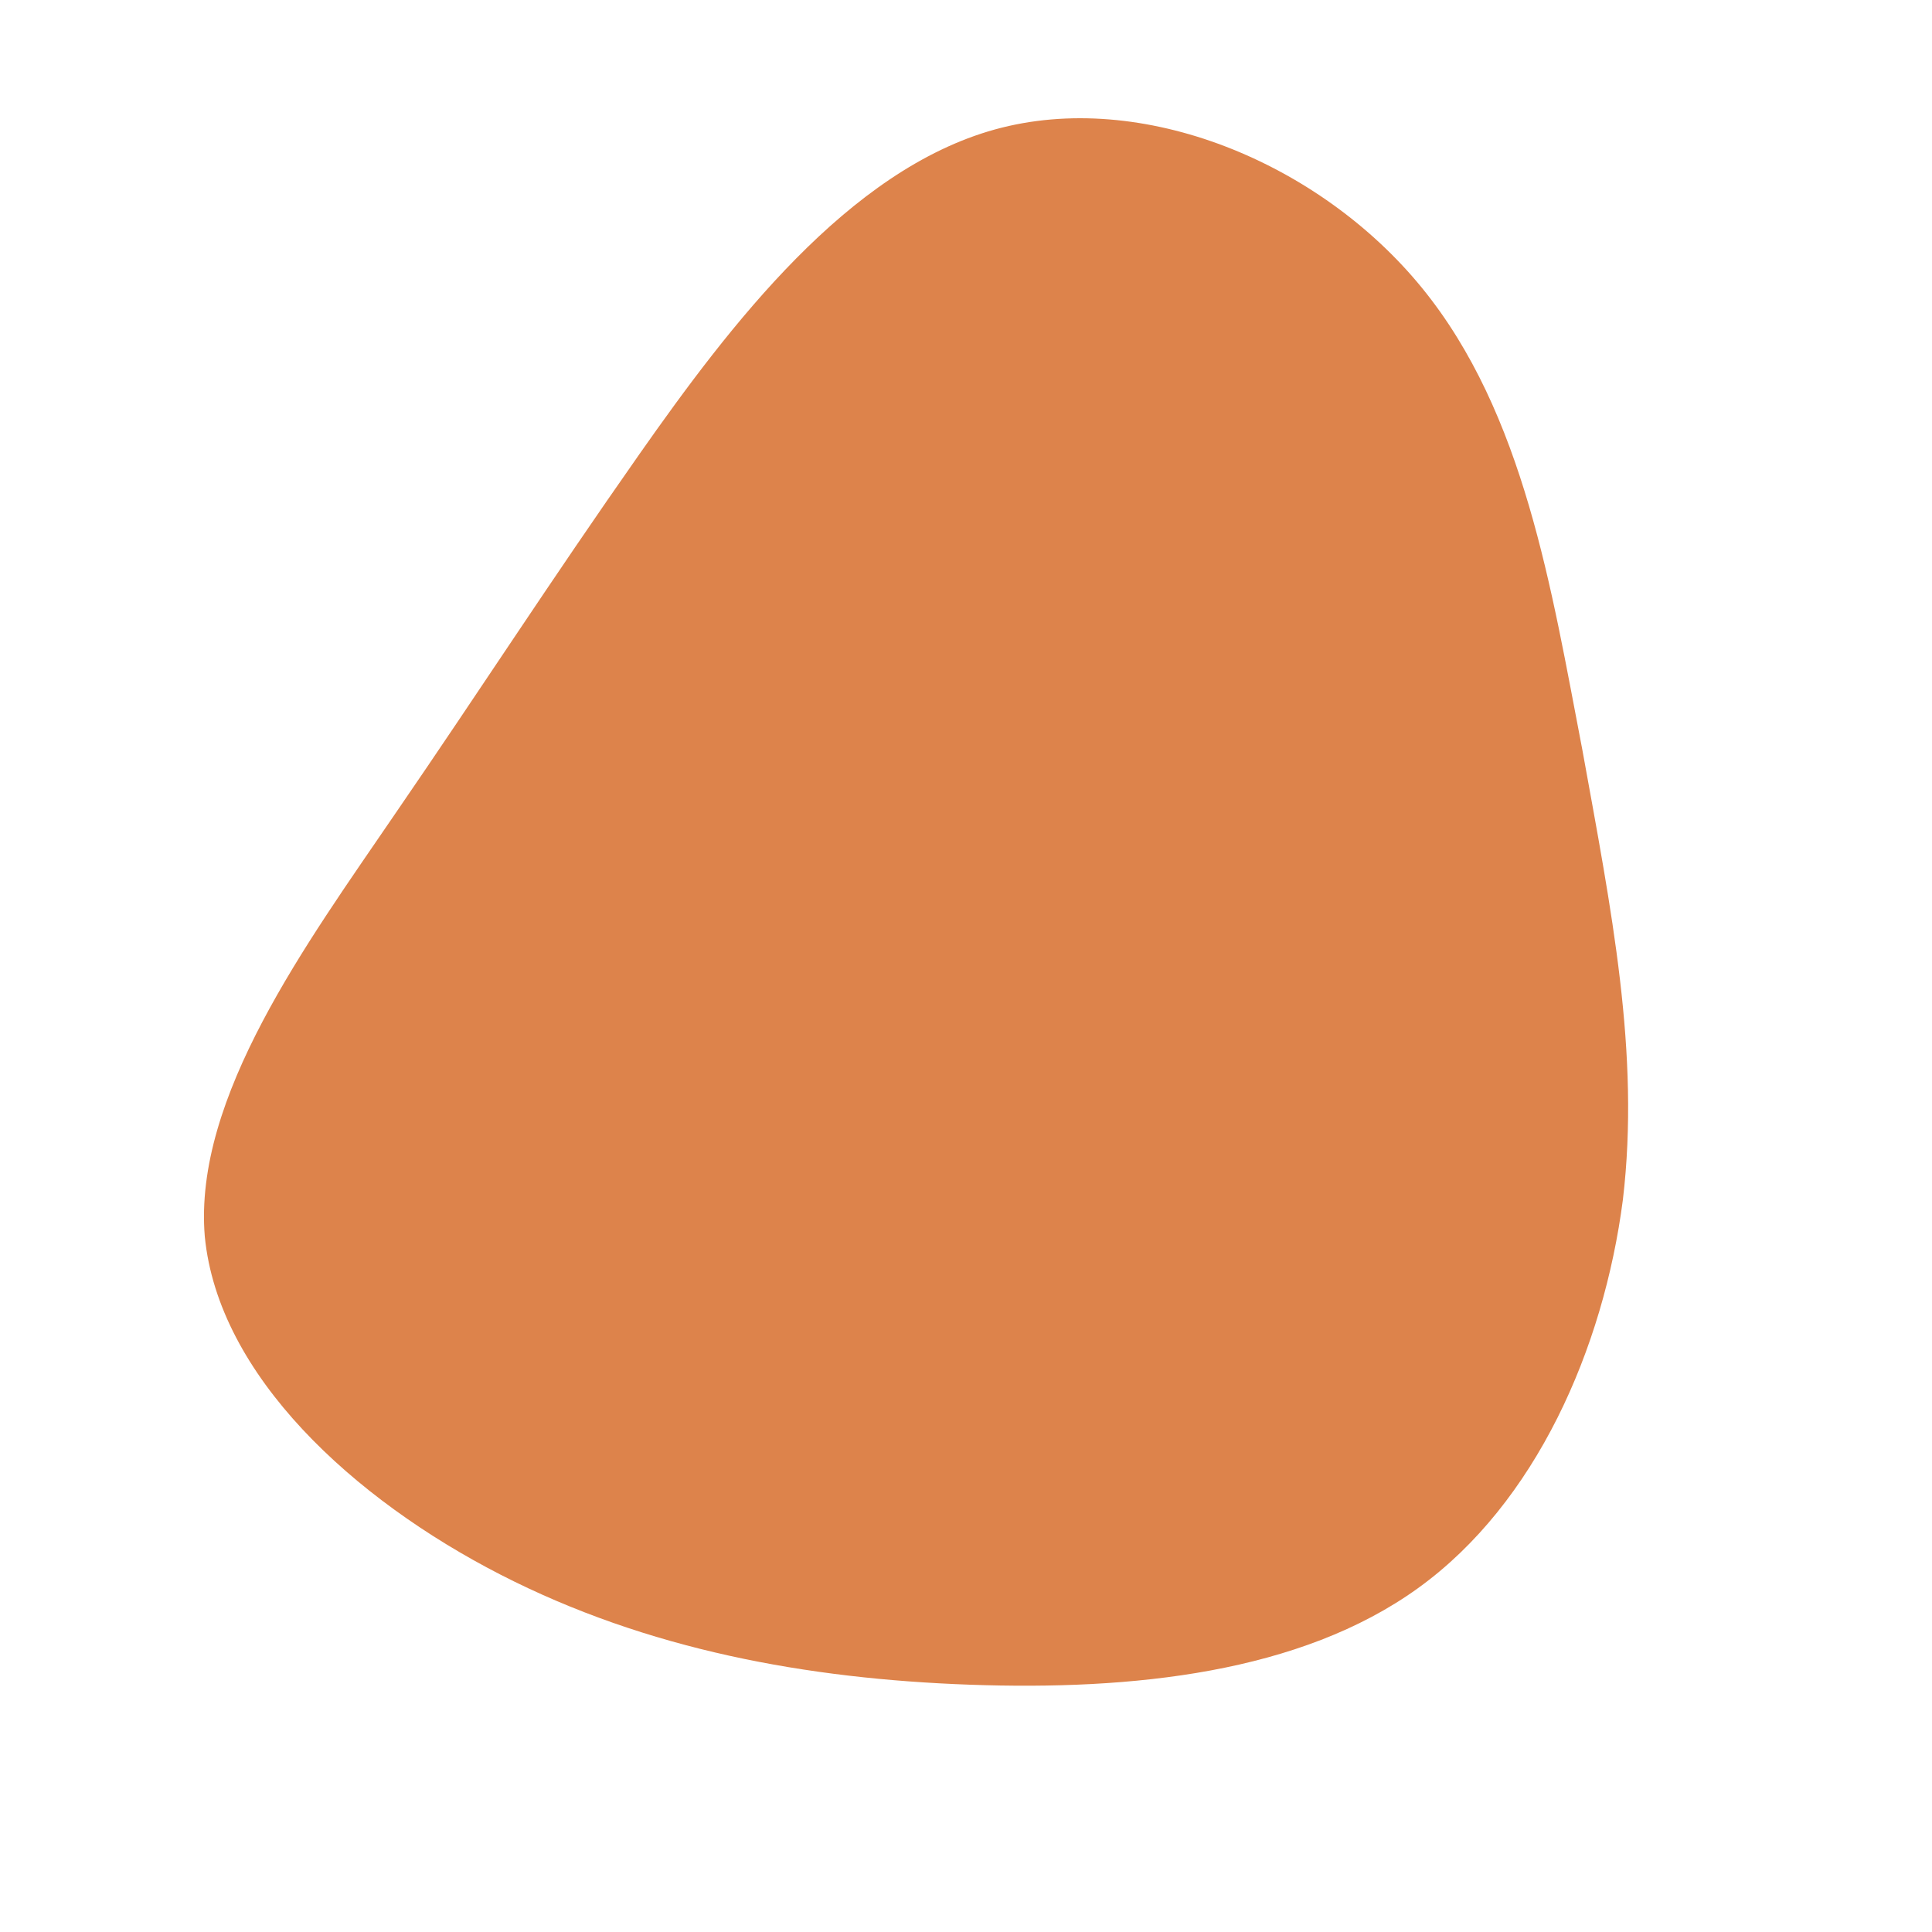 <!--?xml version="1.0" standalone="no"?-->
              <svg id="sw-js-blob-svg" viewBox="0 0 100 100" xmlns="http://www.w3.org/2000/svg" version="1.1">
                    <defs> 
                        <linearGradient id="sw-gradient" x1="0" x2="1" y1="1" y2="0">
                            <stop id="stop1" stop-color="rgba(221, 131, 75, 1)" offset="0%"></stop>
                            <stop id="stop2" stop-color="rgba(221, 131, 75, 1)" offset="100%"></stop>
                        </linearGradient>
                    </defs>
                <path fill="url(#sw-gradient)" d="M23.6,-35.1C28.9,-28.6,30.3,-19.5,31.9,-11.2C33.4,-2.9,34.9,4.5,34,12.1C33,19.8,29.5,27.8,23.4,32.2C17.3,36.6,8.6,37.5,0.2,37.2C-8.2,36.9,-16.5,35.4,-24.1,31.5C-31.7,27.6,-38.7,21.2,-39.4,14C-40,6.8,-34.1,-1.2,-29.6,-7.8C-25,-14.5,-21.6,-19.8,-16.9,-26.5C-12.2,-33.2,-6.1,-41.2,1.5,-43.3C9.1,-45.4,18.3,-41.6,23.6,-35.1Z" width="100%" height="100%" transform="translate(50 50)" stroke-width="0" style="transition: 0.3s;" stroke="url(#sw-gradient)"></path>
              </svg>